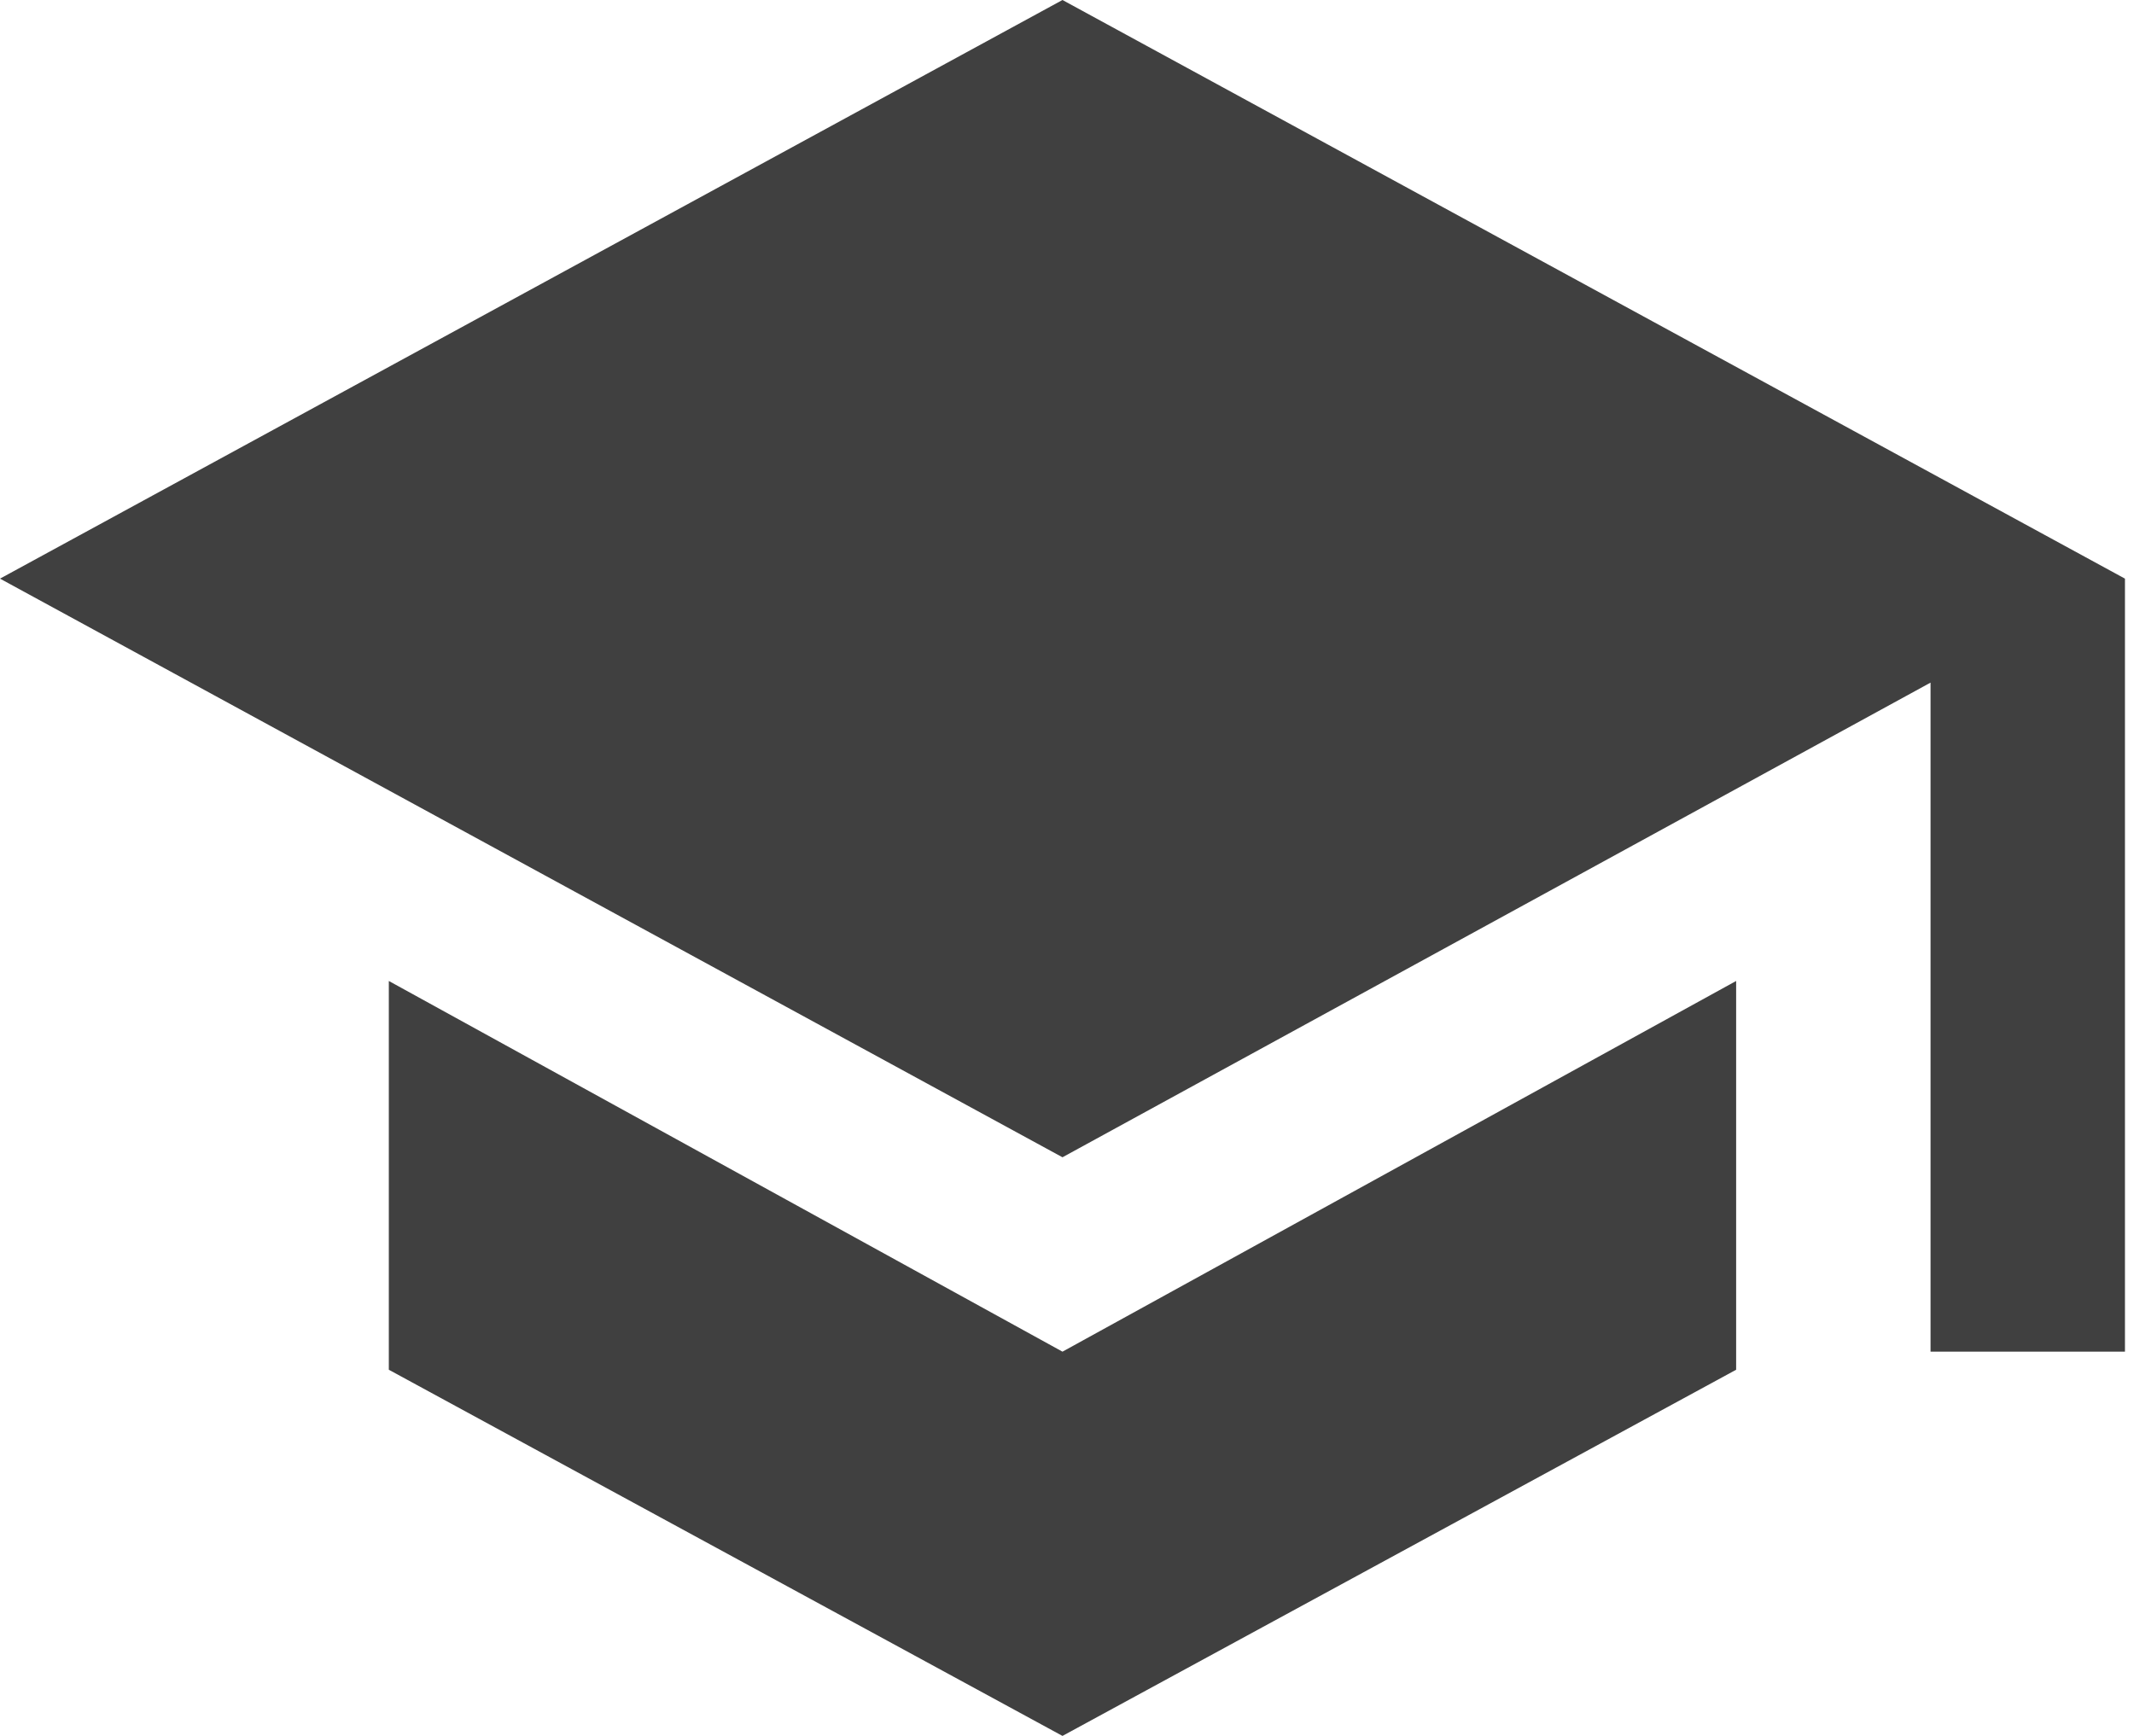 <svg width="59" height="48" viewBox="0 0 59 48" version="1.1" xmlns="http://www.w3.org/2000/svg" xmlns:xlink="http://www.w3.org/1999/xlink">
    <g id="Canvas" transform="translate(-4433 700)">
        <g id="Vector">
            <use xlink:href="#path0_fill" transform="translate(4433 -700)" fill="#404040"/>
        </g>
    </g>
    <defs>
        <path id="path0_fill" d="M 29.375 0L 58.75 16L 58.75 37.375L 53.375 37.375L 53.375 18.875L 29.375 32L -2.4707e-08 16L 29.375 0ZM 10.75 27.125L 29.375 37.375L 48 27.125L 48 37.875L 29.375 48L 10.75 37.875L 10.75 27.125Z"/>
    </defs>
</svg>
